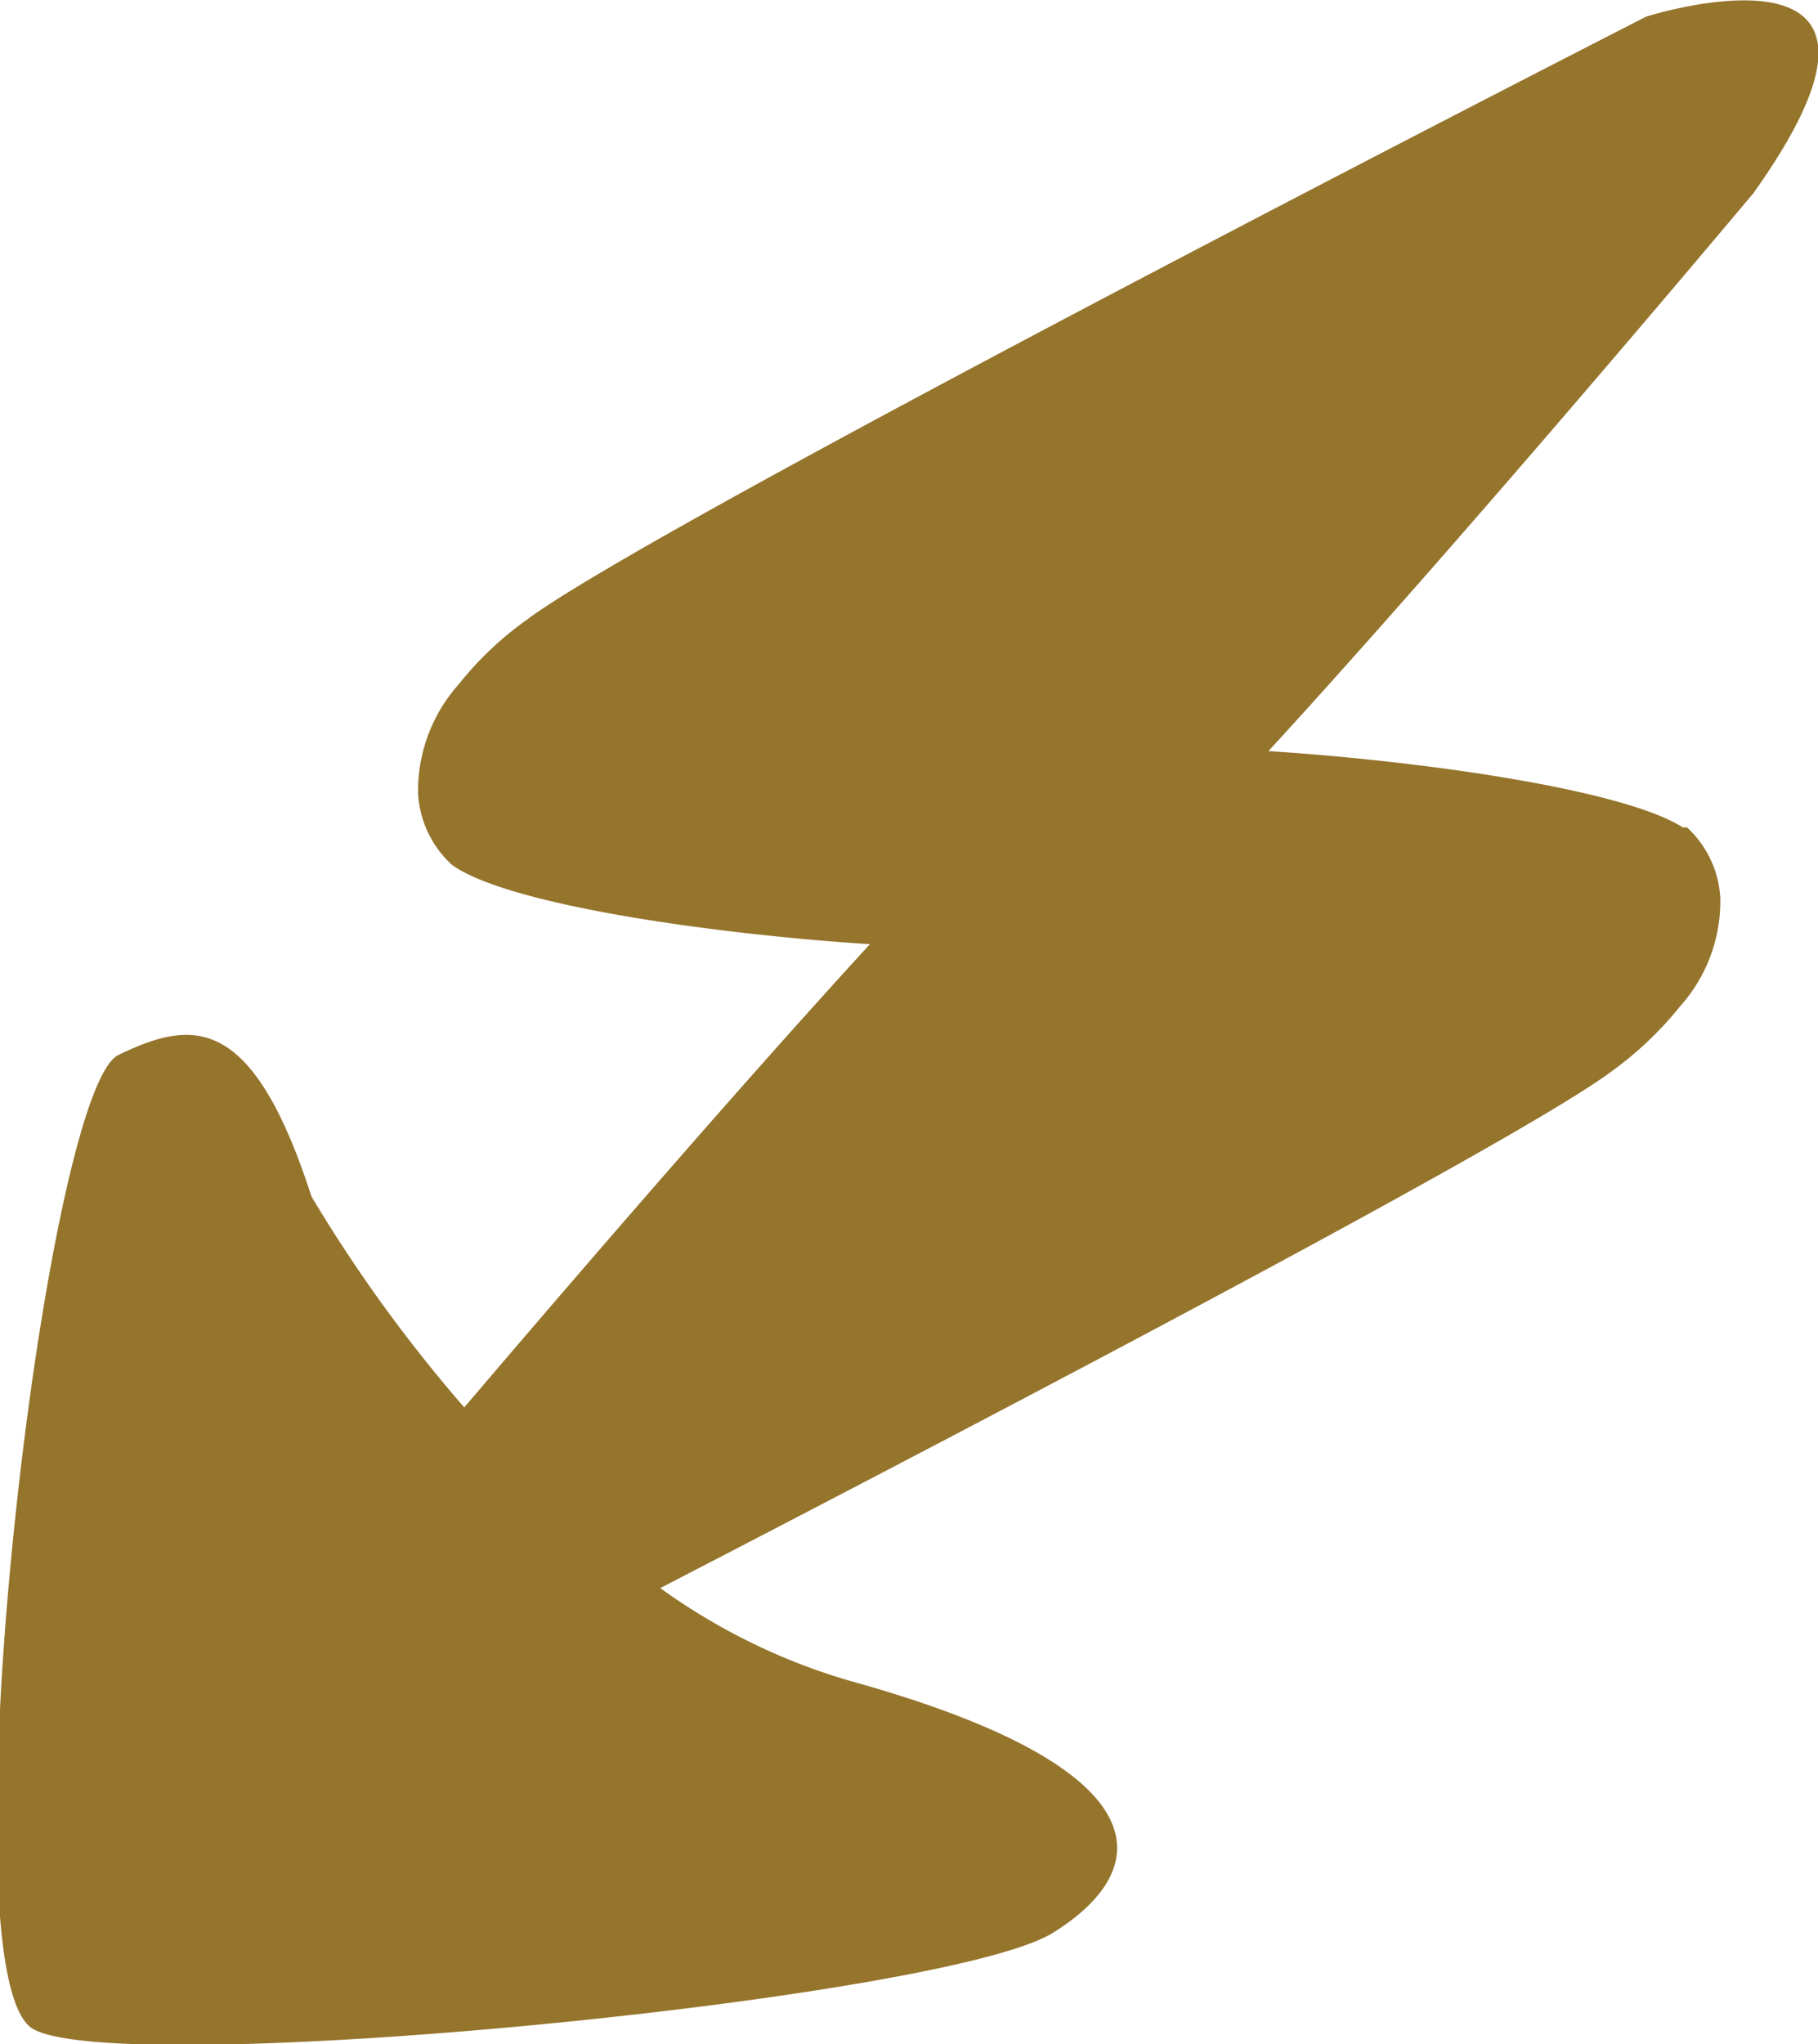 <svg id="thunder" xmlns="http://www.w3.org/2000/svg" viewBox="0 0 30.7 34.51">
  <title>resource_icon_energy</title>
  <g id="icon">
    <path d="M74.11,984.35s-16.72,8.54-18.9,10.18a5.66,5.66,0,0,0-1.16,1.1h0a2.7,2.7,0,0,0-.68,1.84,1.77,1.77,0,0,0,.56,1.19h0l.07.05h0c1,.65,4.37,1.13,7,1.3-2.31,2.52-5.19,5.87-6.85,7.82a24.8,24.8,0,0,1-2.58-3.56c-1-3.09-2-3-3.26-2.39s-3,15.61-1.43,16.45,15.41-.51,17.21-1.63,1.8-2.81-3.45-4.26a10.46,10.46,0,0,1-3.18-1.56c4.87-2.52,14.44-7.51,16.06-8.72a5.94,5.94,0,0,0,1.16-1.1h0a2.66,2.66,0,0,0,.68-1.83,1.75,1.75,0,0,0-.56-1.19h0a.21.21,0,0,0-.07,0h0c-1-.64-4.37-1.12-7-1.29,3.46-3.77,8.19-9.42,8.19-9.42C79.19,982.74,74.11,984.35,74.11,984.35Z" transform="translate(-46.31 -984.07)" style="fill: #95742c"/>
  </g>
</svg>
